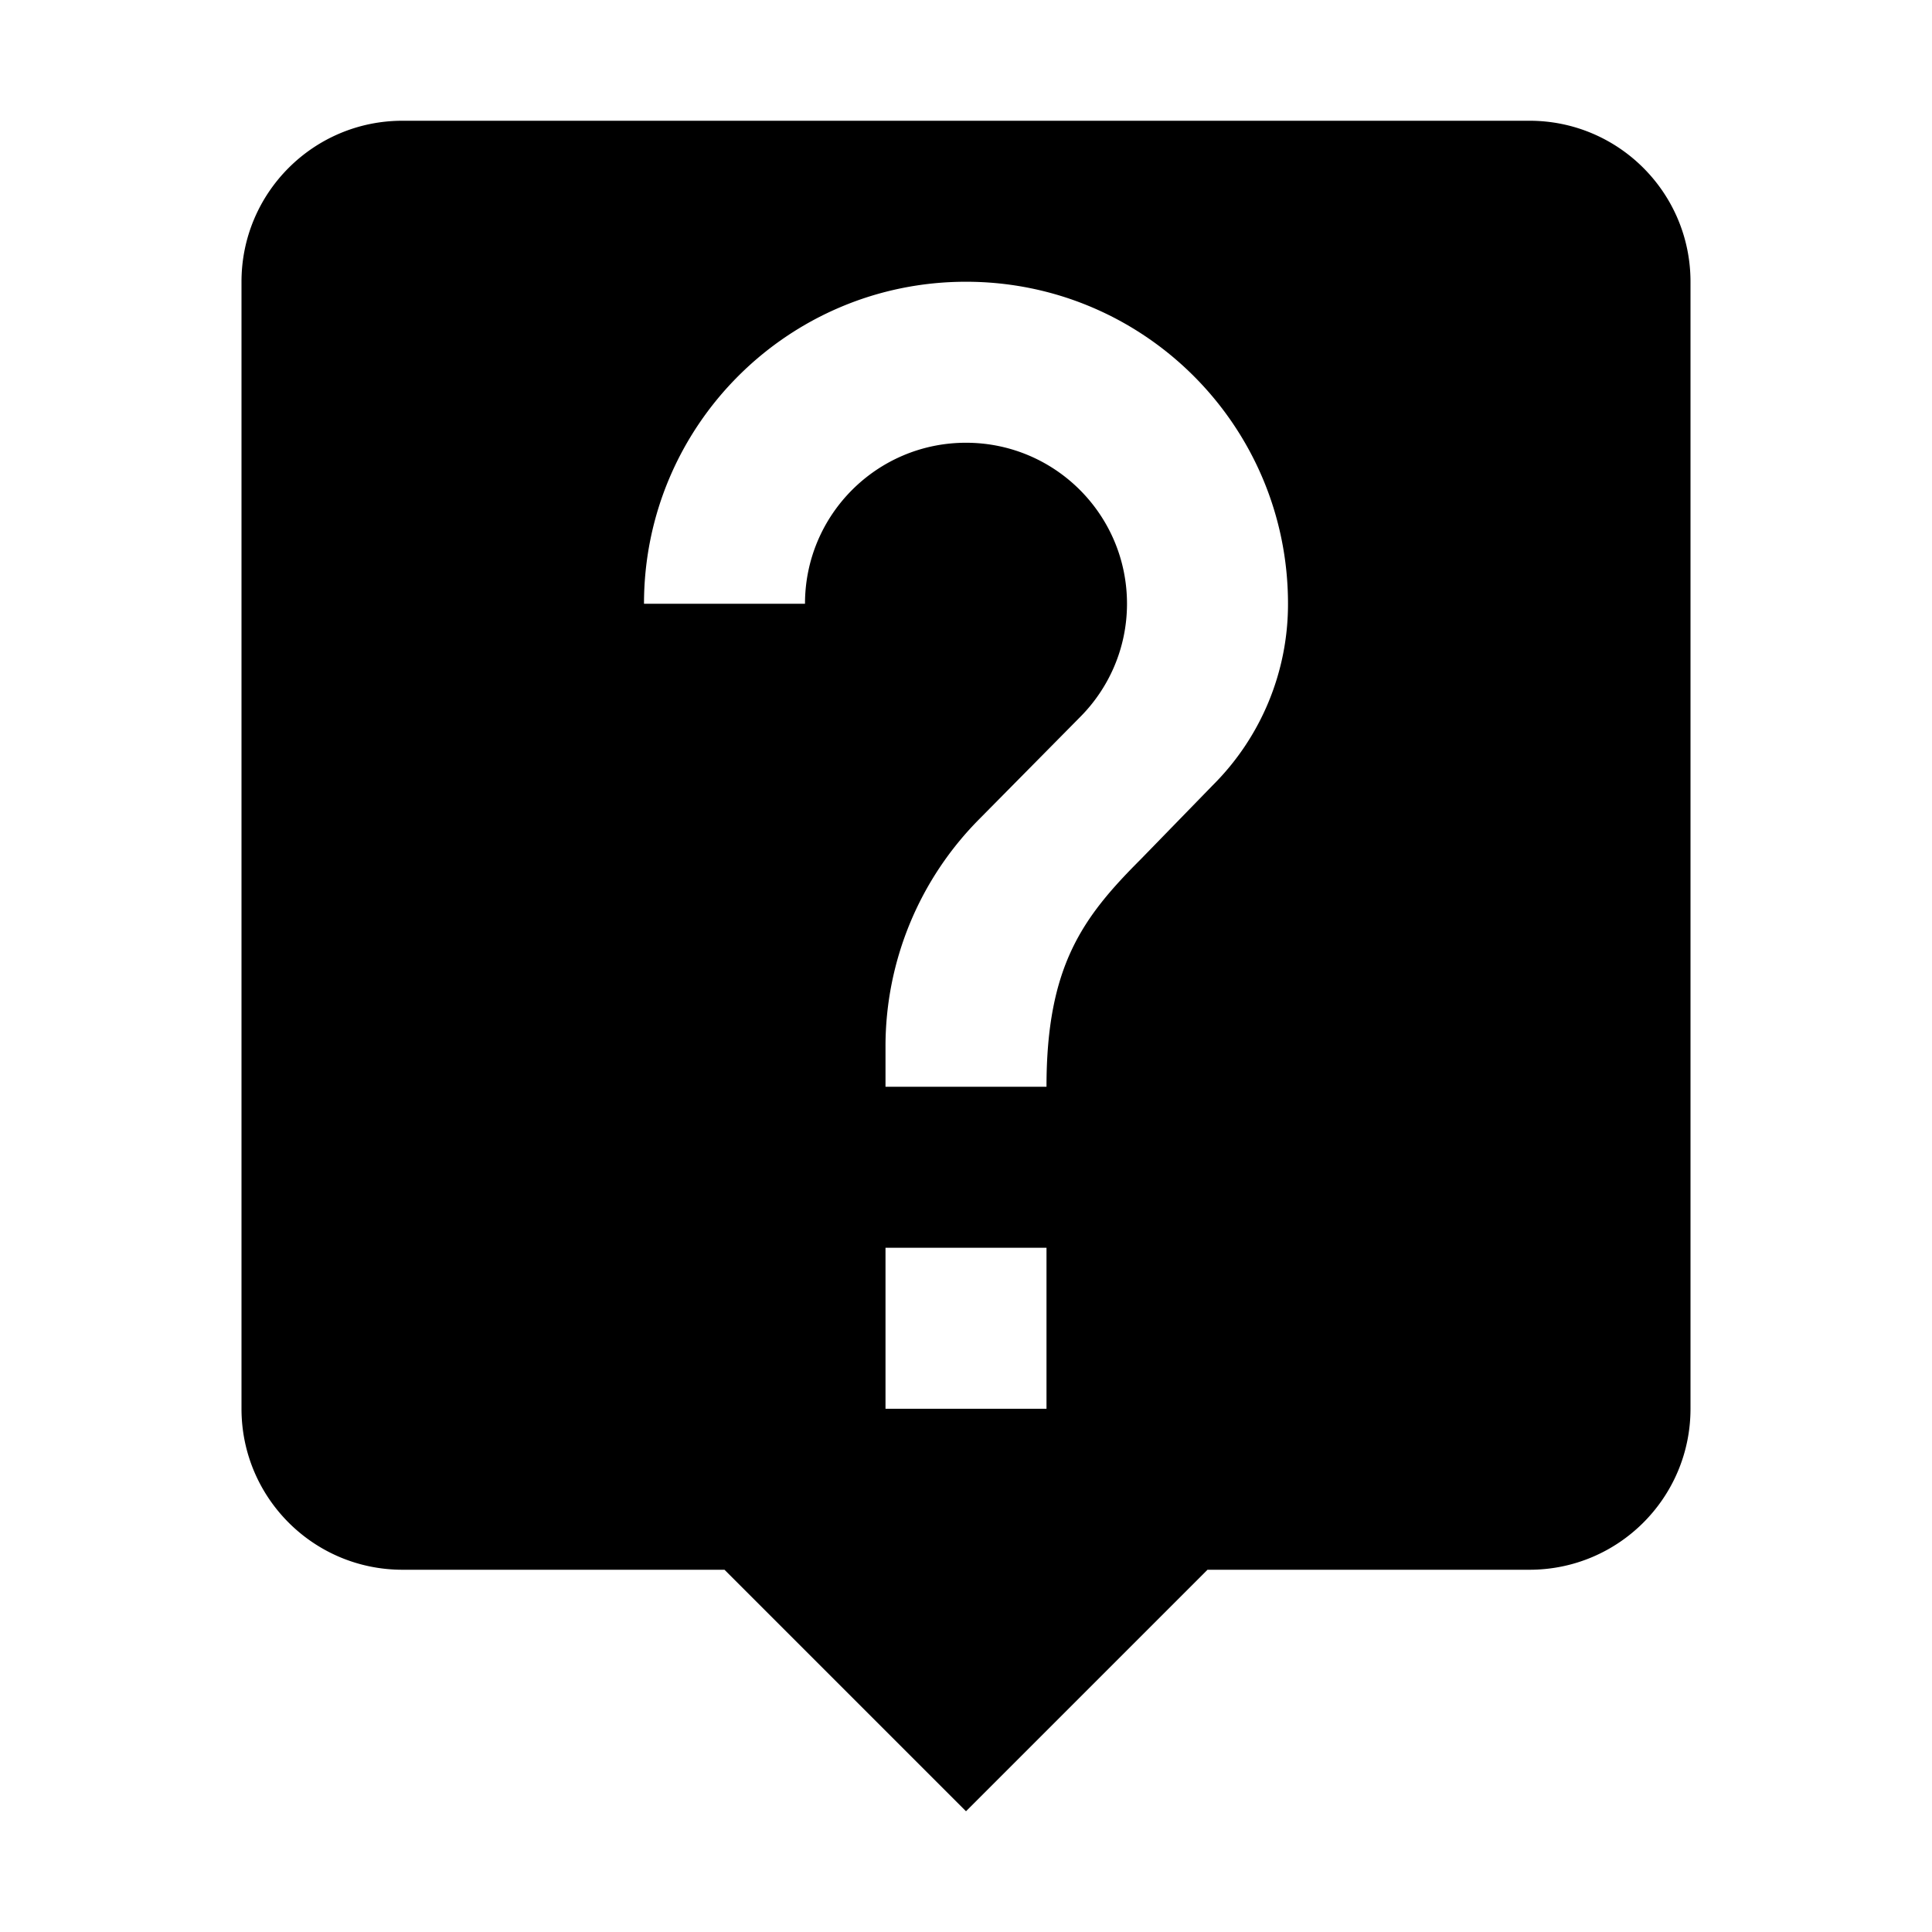 <svg xmlns="http://www.w3.org/2000/svg" width="48" height="48" viewBox="0 0 48 48">
  <path d="M38 3c2.21 0 4 1.79 4 4v28c0 2.21-1.79 4-4 4h-8l-6 6-6-6h-8c-2.21 0-4-1.79-4-4V7c0-2.21 1.79-4 4-4h28zM26 35v-4h-4v4h4zm4.13-15.49A6.348 6.348 0 0 0 32 15c0-4.42-3.58-8-8-8s-8 3.58-8 8h4c0-2.21 1.79-4 4-4s4 1.79 4 4c0 1.1-.45 2.1-1.17 2.82l-2.49 2.52A8.014 8.014 0 0 0 22 26v1h4c0-3 .9-4.21 2.34-5.65l1.79-1.84z"/>
</svg>
